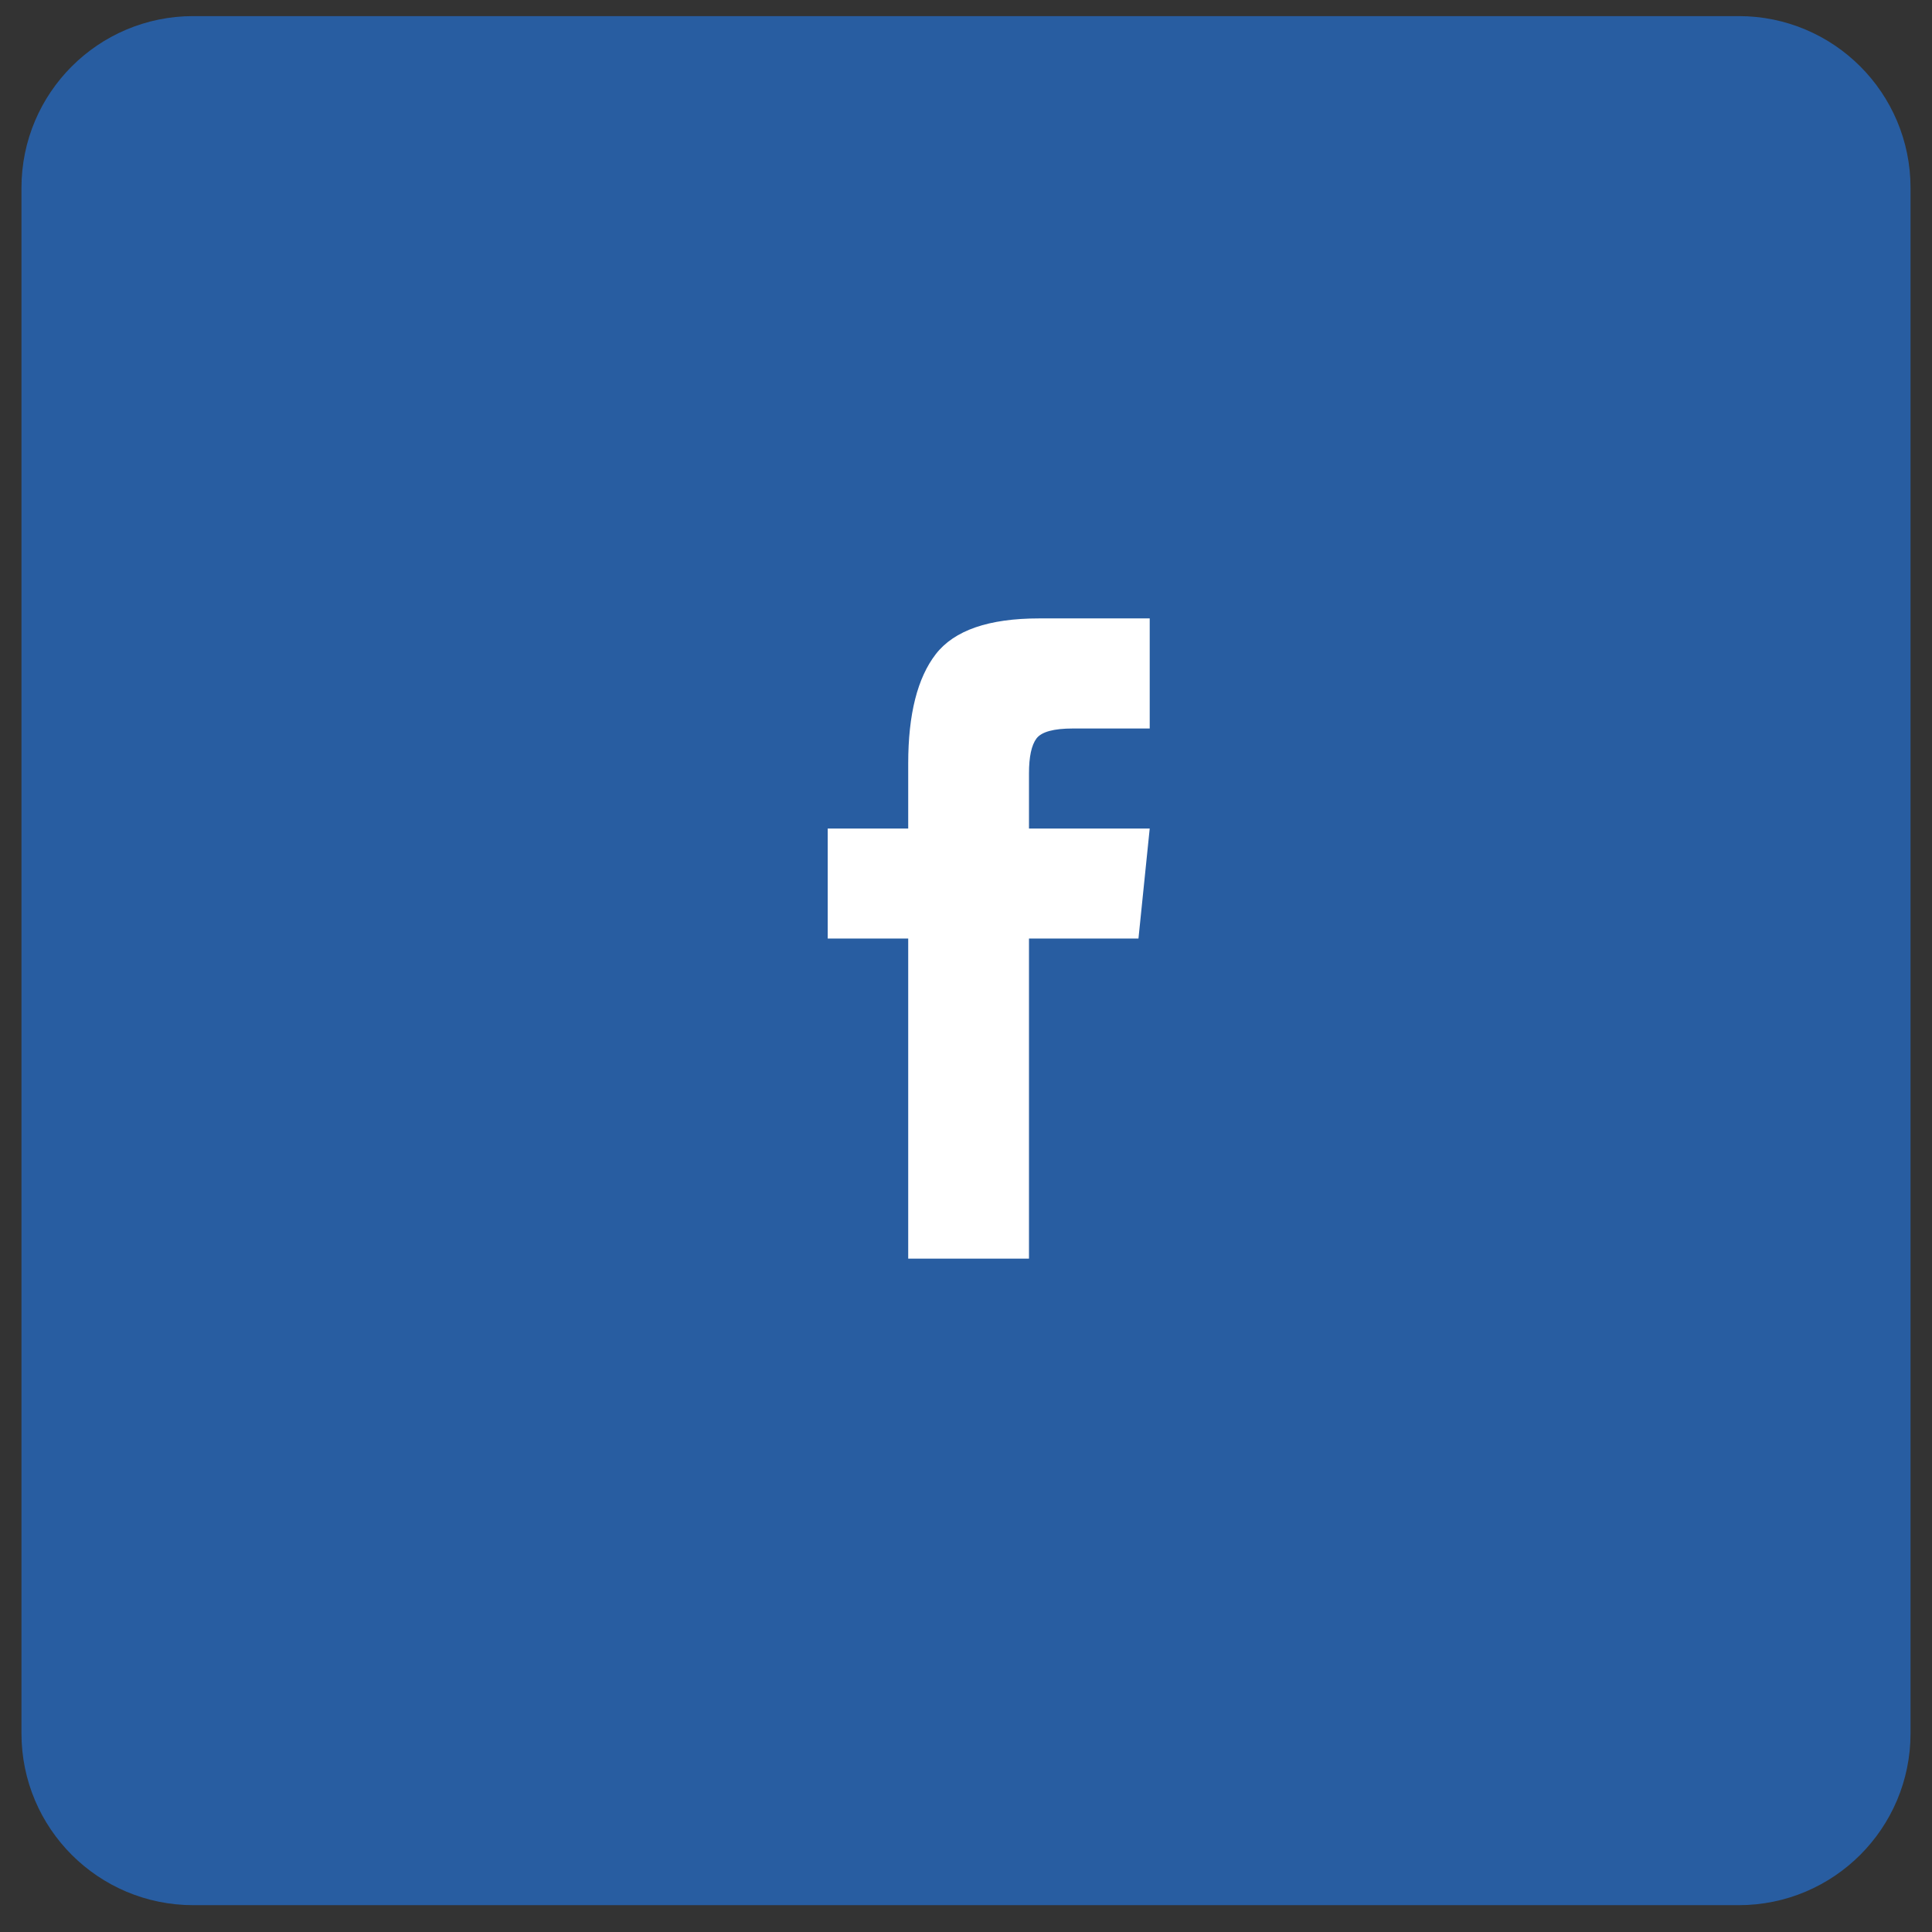 <svg width="45" height="45" viewBox="0 0 45 45" fill="none" xmlns="http://www.w3.org/2000/svg">
<rect x="0" y="0" width="45" height="45" fill="#333333" stroke="none"/>
<path d="M1.5 4.375C1.5 2.718 2.843 1.375 4.5 1.375H40.5C42.157 1.375 43.5 2.718 43.5 4.375V40.375C43.5 42.032 42.157 43.375 40.5 43.375H4.5C2.843 43.375 1.5 42.032 1.5 40.375V4.375Z" fill="#285DA1"/>
<path d="M1.5 4.375C1.5 2.718 2.843 1.375 4.5 1.375H40.5C42.157 1.375 43.5 2.718 43.5 4.375V40.375C43.5 42.032 42.157 43.375 40.5 43.375H4.5C2.843 43.375 1.5 42.032 1.5 40.375V4.375Z" stroke="#285DA1" stroke-width="2"/>
<path d="M21.154 21.86V29.316H23.967V21.86H26.517L26.779 19.298H23.967V18.016C23.967 17.628 24.025 17.356 24.142 17.2C24.26 17.045 24.543 16.968 24.992 16.968H26.779V14.404H24.202C23.03 14.404 22.229 14.681 21.798 15.234C21.369 15.788 21.154 16.637 21.154 17.782V19.298H19.279V21.86H21.154Z" fill="white"/>
</svg>
